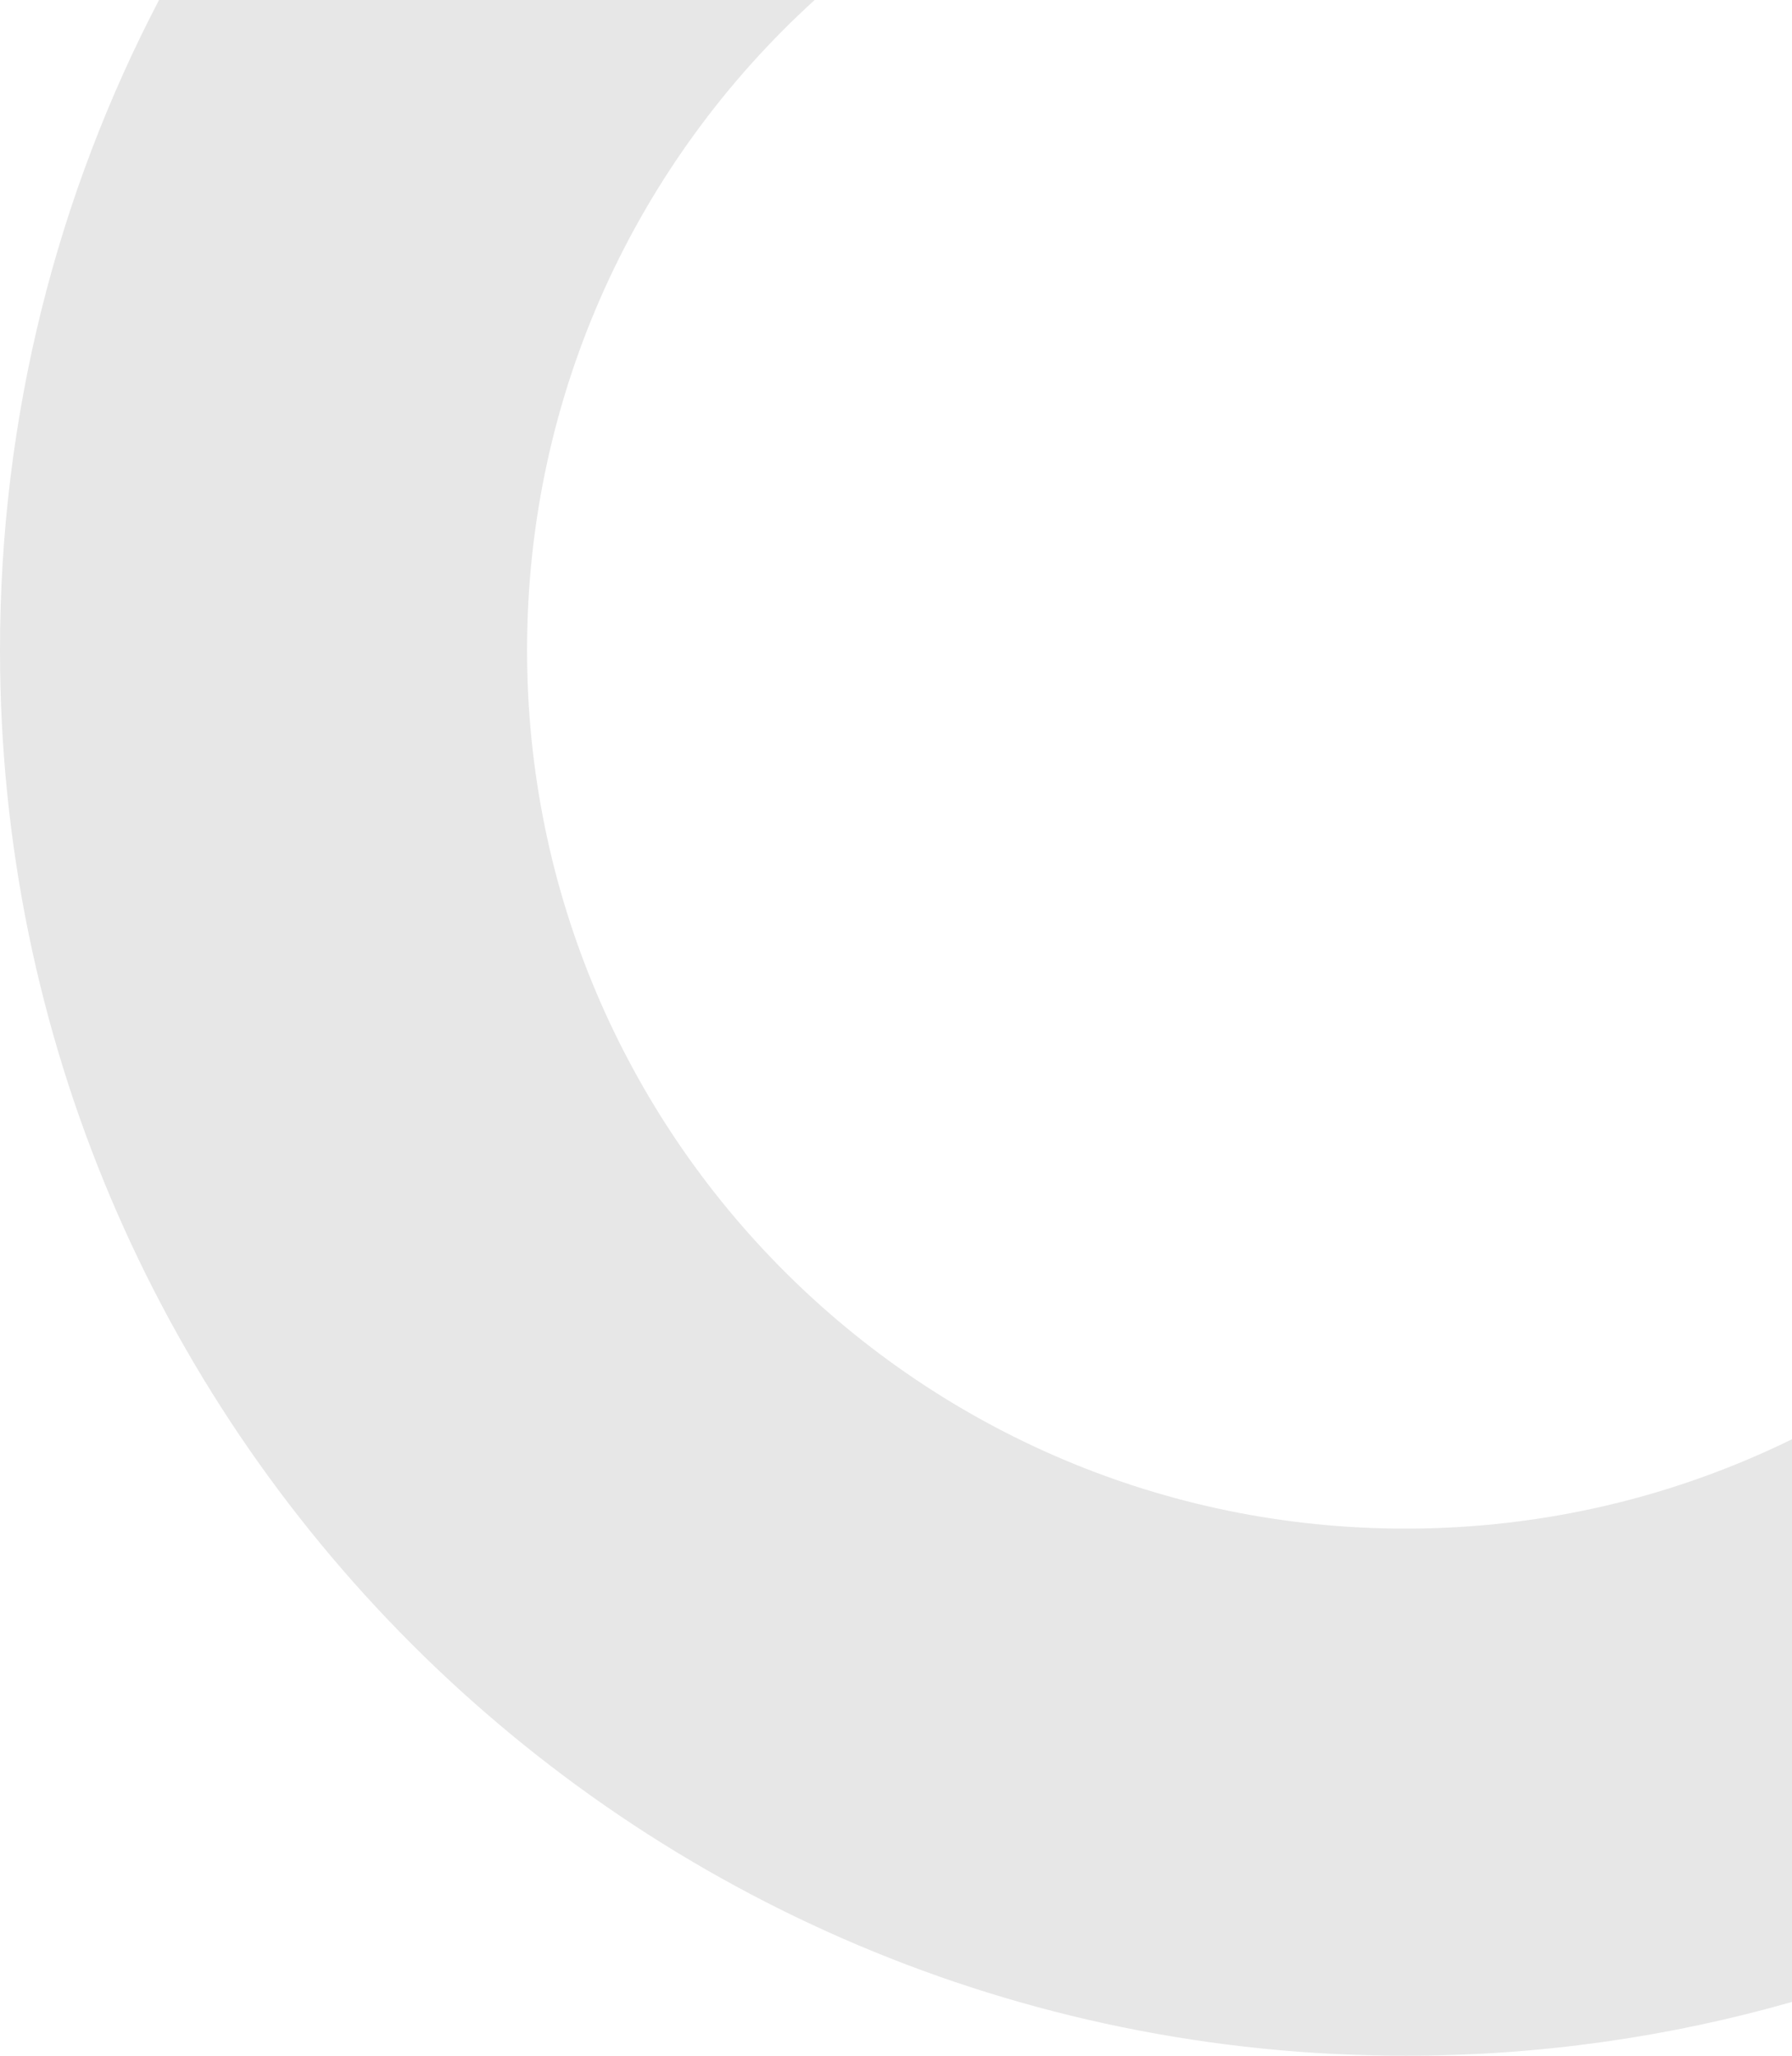 <svg width="102" height="117" viewBox="0 0 102 117" fill="none" xmlns="http://www.w3.org/2000/svg">
    <path fill-rule="evenodd" clip-rule="evenodd"
        d="M102 81.912C95.361 85.171 87.894 87 80 87C52.386 87 30 64.614 30 37C30 22.336 36.313 9.146 46.369 0H9.052C3.27 11.065 0 23.651 0 37C0 81.183 35.817 117 80 117C87.63 117 95.01 115.932 102 113.937V81.912Z"
        fill="#E7E7E7" />
</svg>